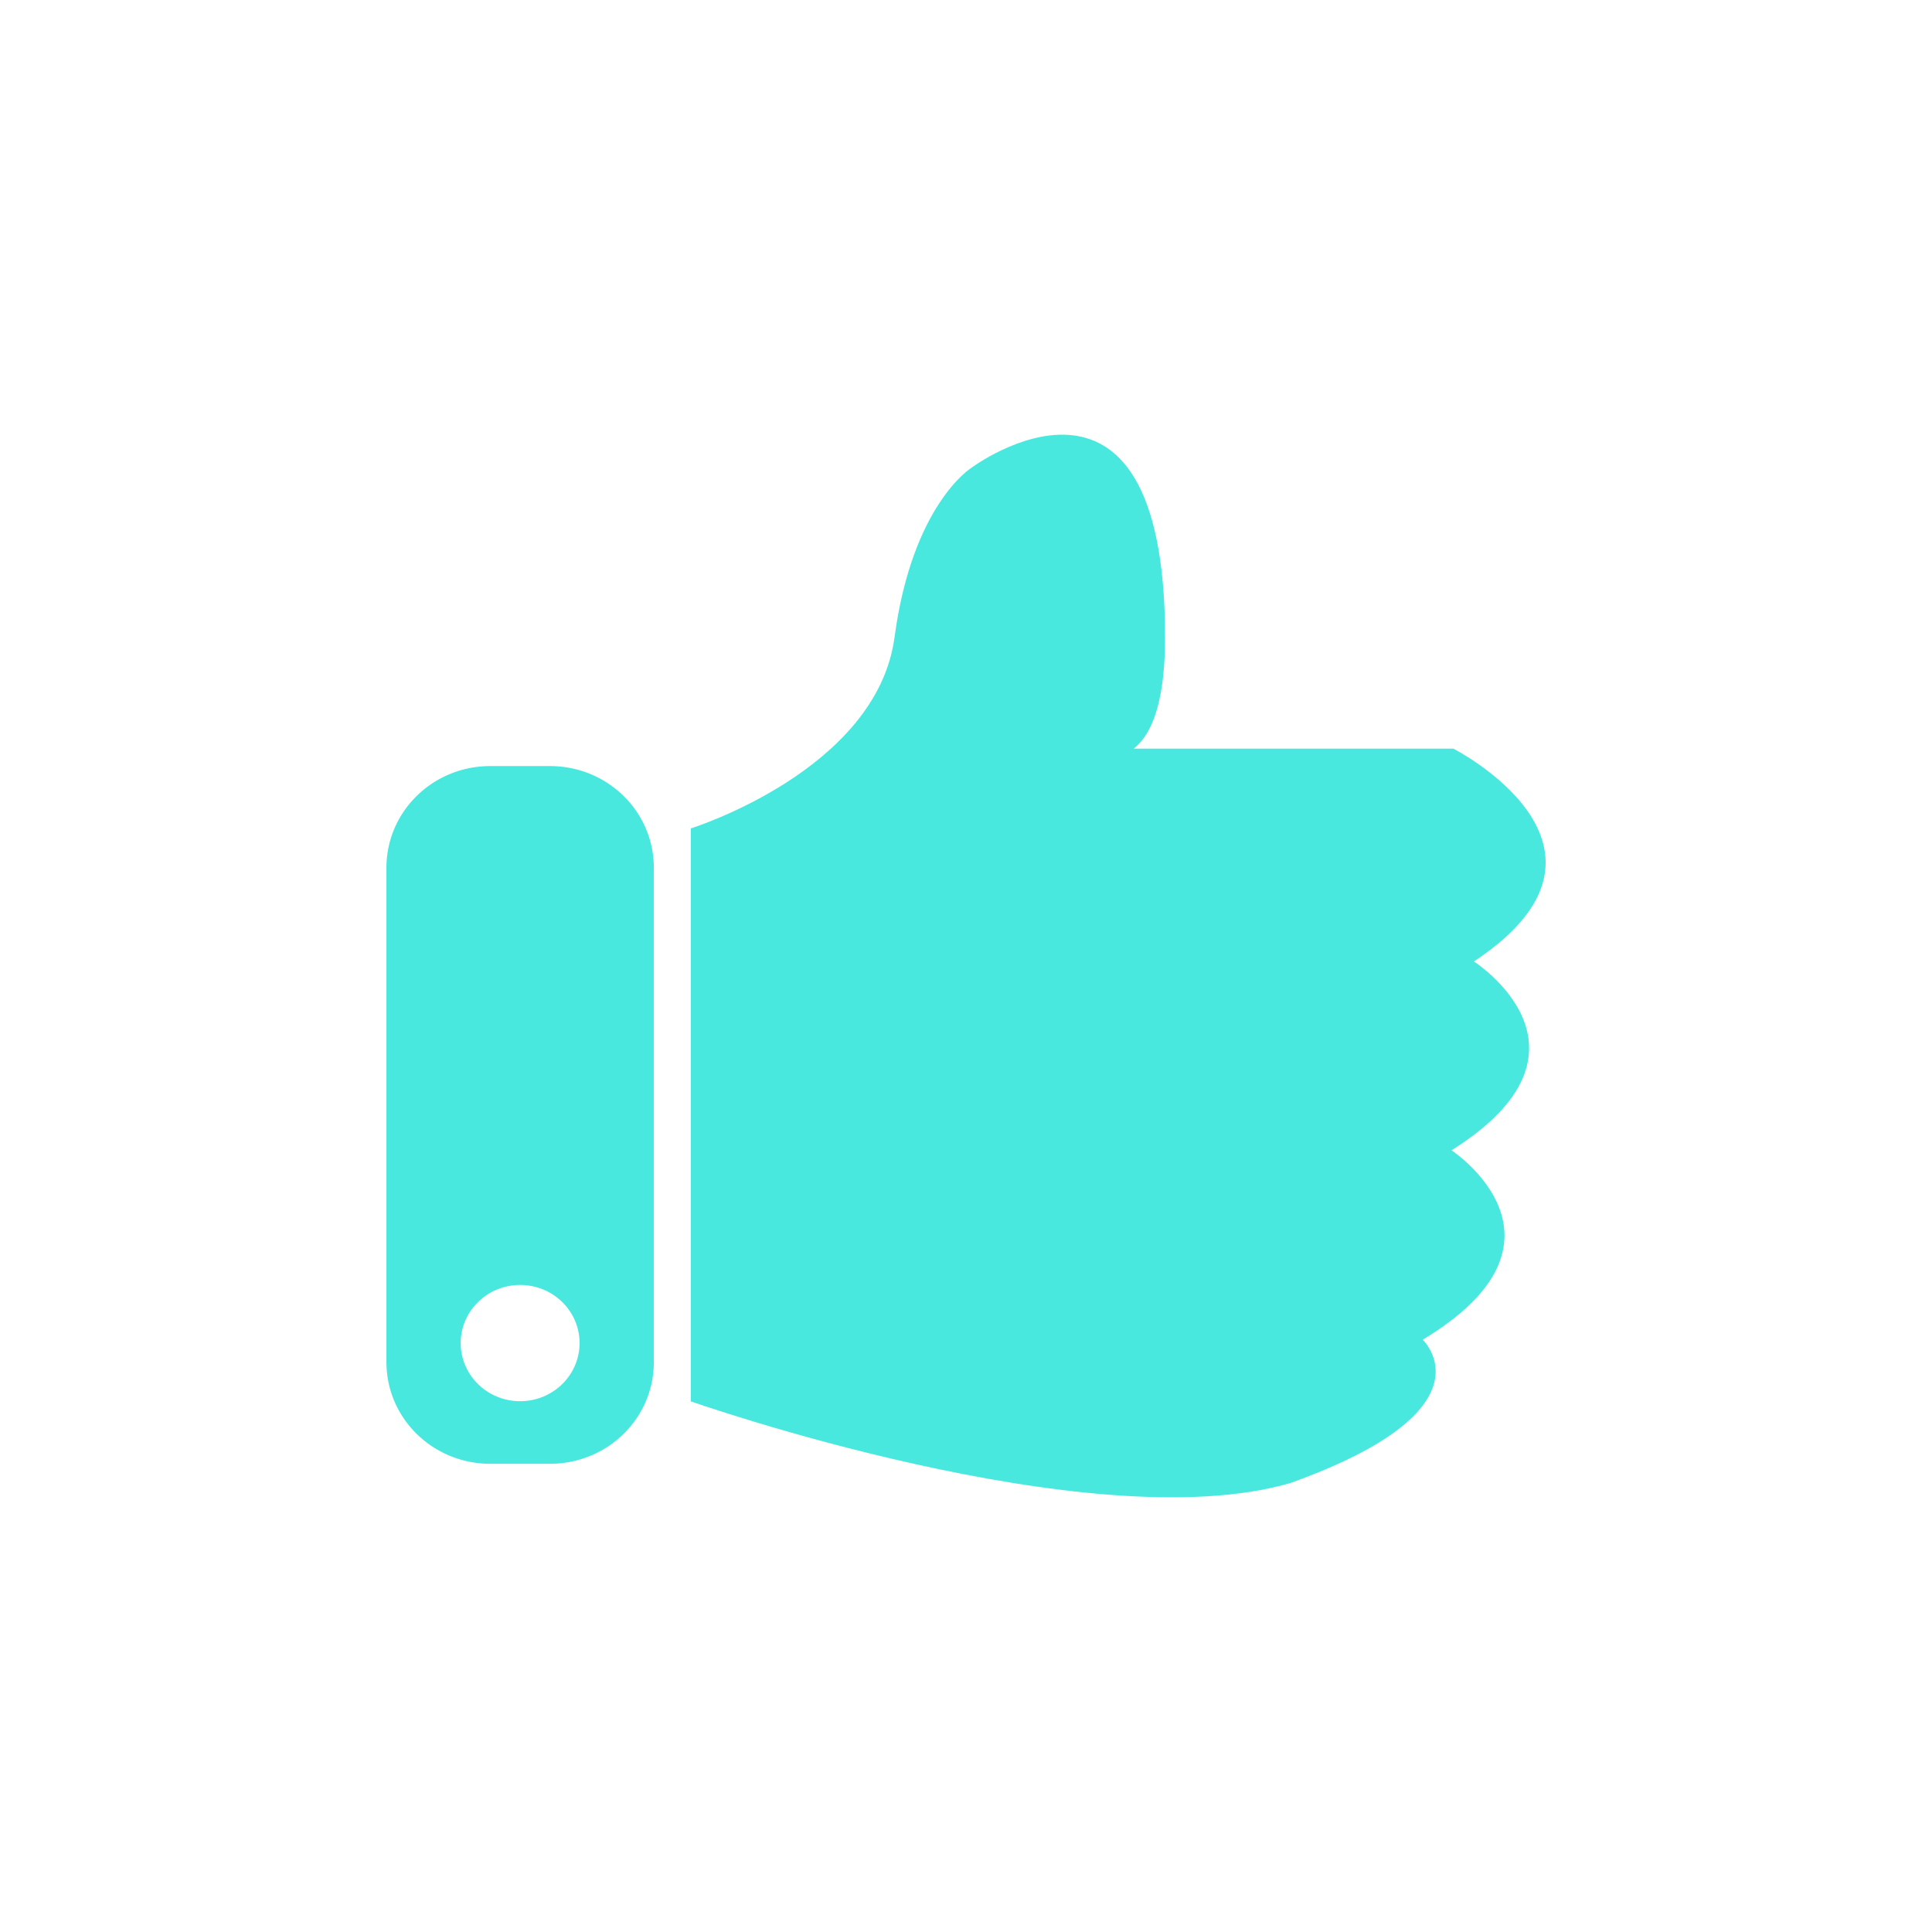 <svg xmlns="http://www.w3.org/2000/svg" width="100" height="100" viewBox="0 0 26.458 26.458"><g fill="#49e8df"><path d="M6.716 10.491c-.789 0-1.424.622-1.424 1.394v6.767c0 .772.635 1.394 1.424 1.394h.814c.789 0 1.424-.622 1.424-1.394v-6.767c0-.772-.635-1.394-1.424-1.394zm.407 7.106a.814.796 0 0 1 .814.796.814.796 0 0 1-.814.796.814.796 0 0 1-.814-.796.814.796 0 0 1 .814-.796z" paint-order="stroke fill markers"/><path d="M9.46 19.191v-7.846s2.544-.794 2.79-2.616c.244-1.822 1.052-2.322 1.052-2.322s2.653-1.977 2.653 2.32c0 2.267-1.19 1.525-1.19 1.525h5.138s2.646 1.352.281 2.915c0 0 1.89 1.207-.306 2.586 0 0 1.87 1.23-.395 2.594 0 0 1.018.948-1.813 1.963-1.377.4-3.43.12-5.138-.26-1.708-.379-3.072-.859-3.072-.859z"/></g></svg>